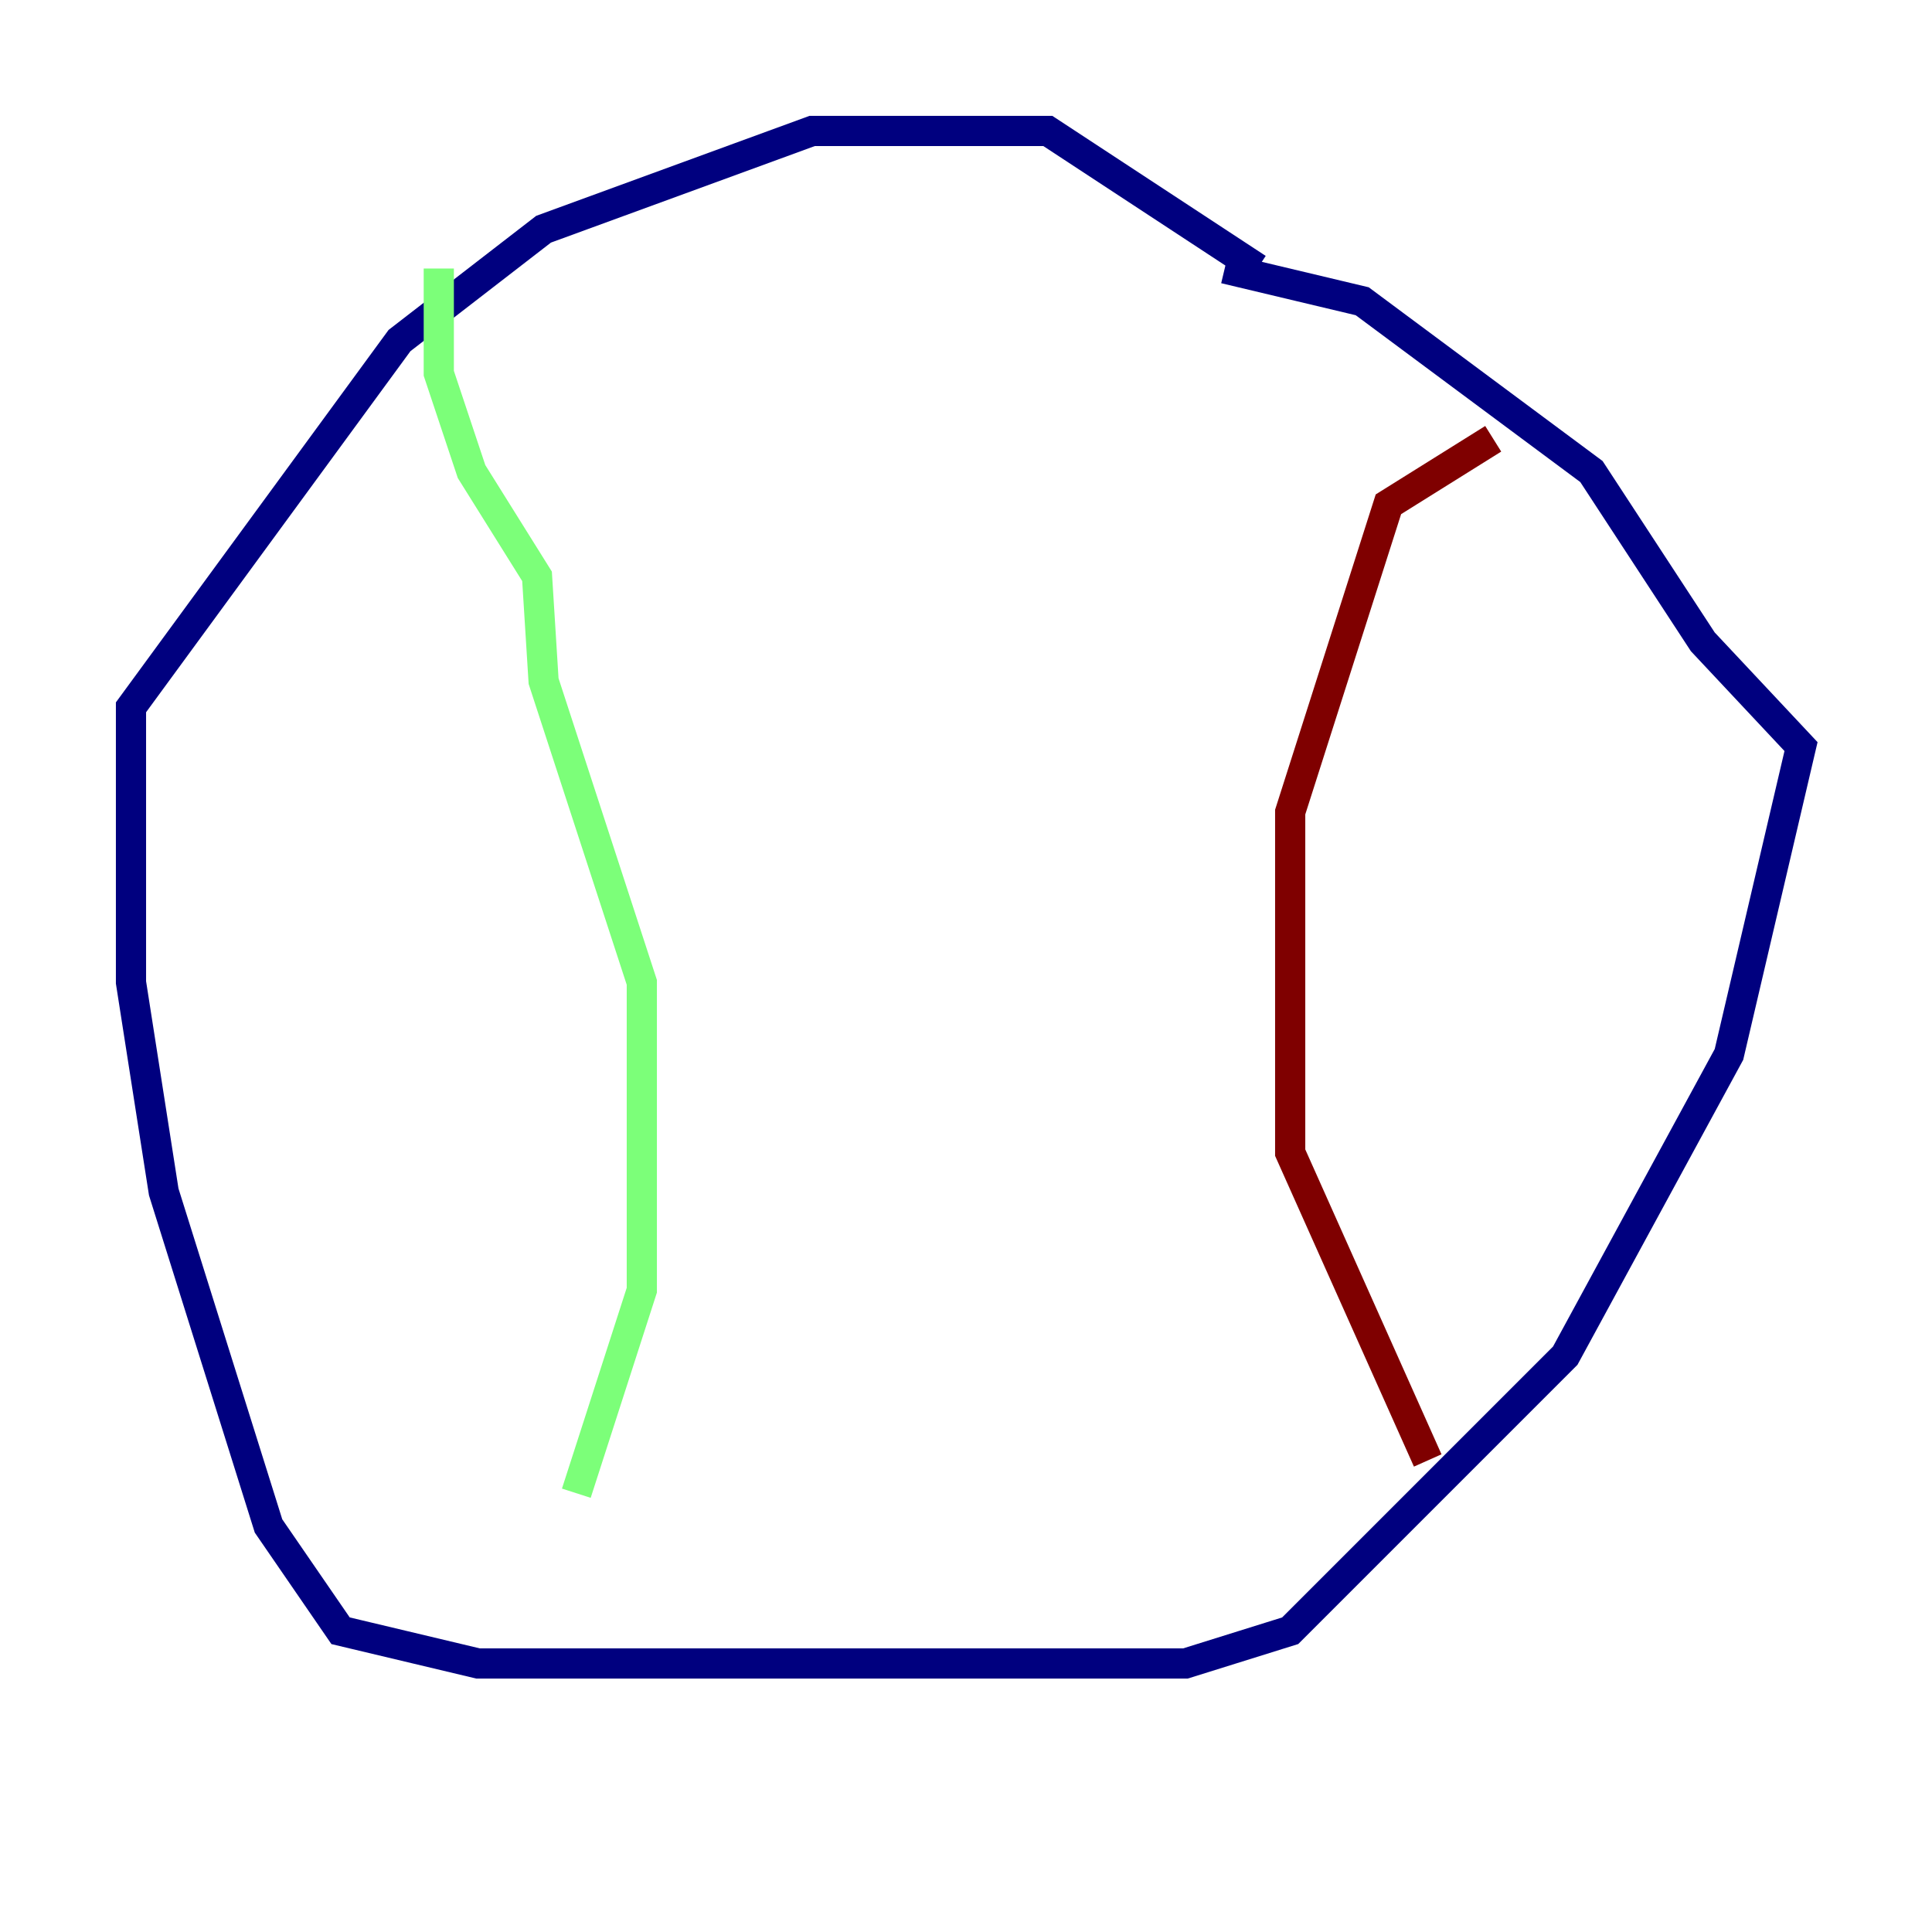 <?xml version="1.0" encoding="utf-8" ?>
<svg baseProfile="tiny" height="128" version="1.2" viewBox="0,0,128,128" width="128" xmlns="http://www.w3.org/2000/svg" xmlns:ev="http://www.w3.org/2001/xml-events" xmlns:xlink="http://www.w3.org/1999/xlink"><defs /><polyline fill="none" points="83.308,17.79 69.424,8.678 53.803,8.678 36.014,15.186 26.468,22.563 8.678,46.861 8.678,65.085 10.848,78.969 17.79,101.098 22.563,108.041 31.675,110.21 78.536,110.21 85.478,108.041 103.702,89.817 114.549,69.858 119.322,49.464 112.814,42.522 105.437,31.241 90.251,19.959 81.139,17.79" stroke="#00007f" stroke-width="2" /><polyline fill="none" points="29.071,17.79 29.071,24.732 31.241,31.241 35.58,38.183 36.014,45.125 42.522,65.085 42.522,85.478 38.183,98.929" stroke="#7cff79" stroke-width="2" /><polyline fill="none" points="98.929,29.071 91.986,33.41 85.478,53.803 85.478,76.366 94.59,96.759" stroke="#7f0000" stroke-width="2" /></svg>